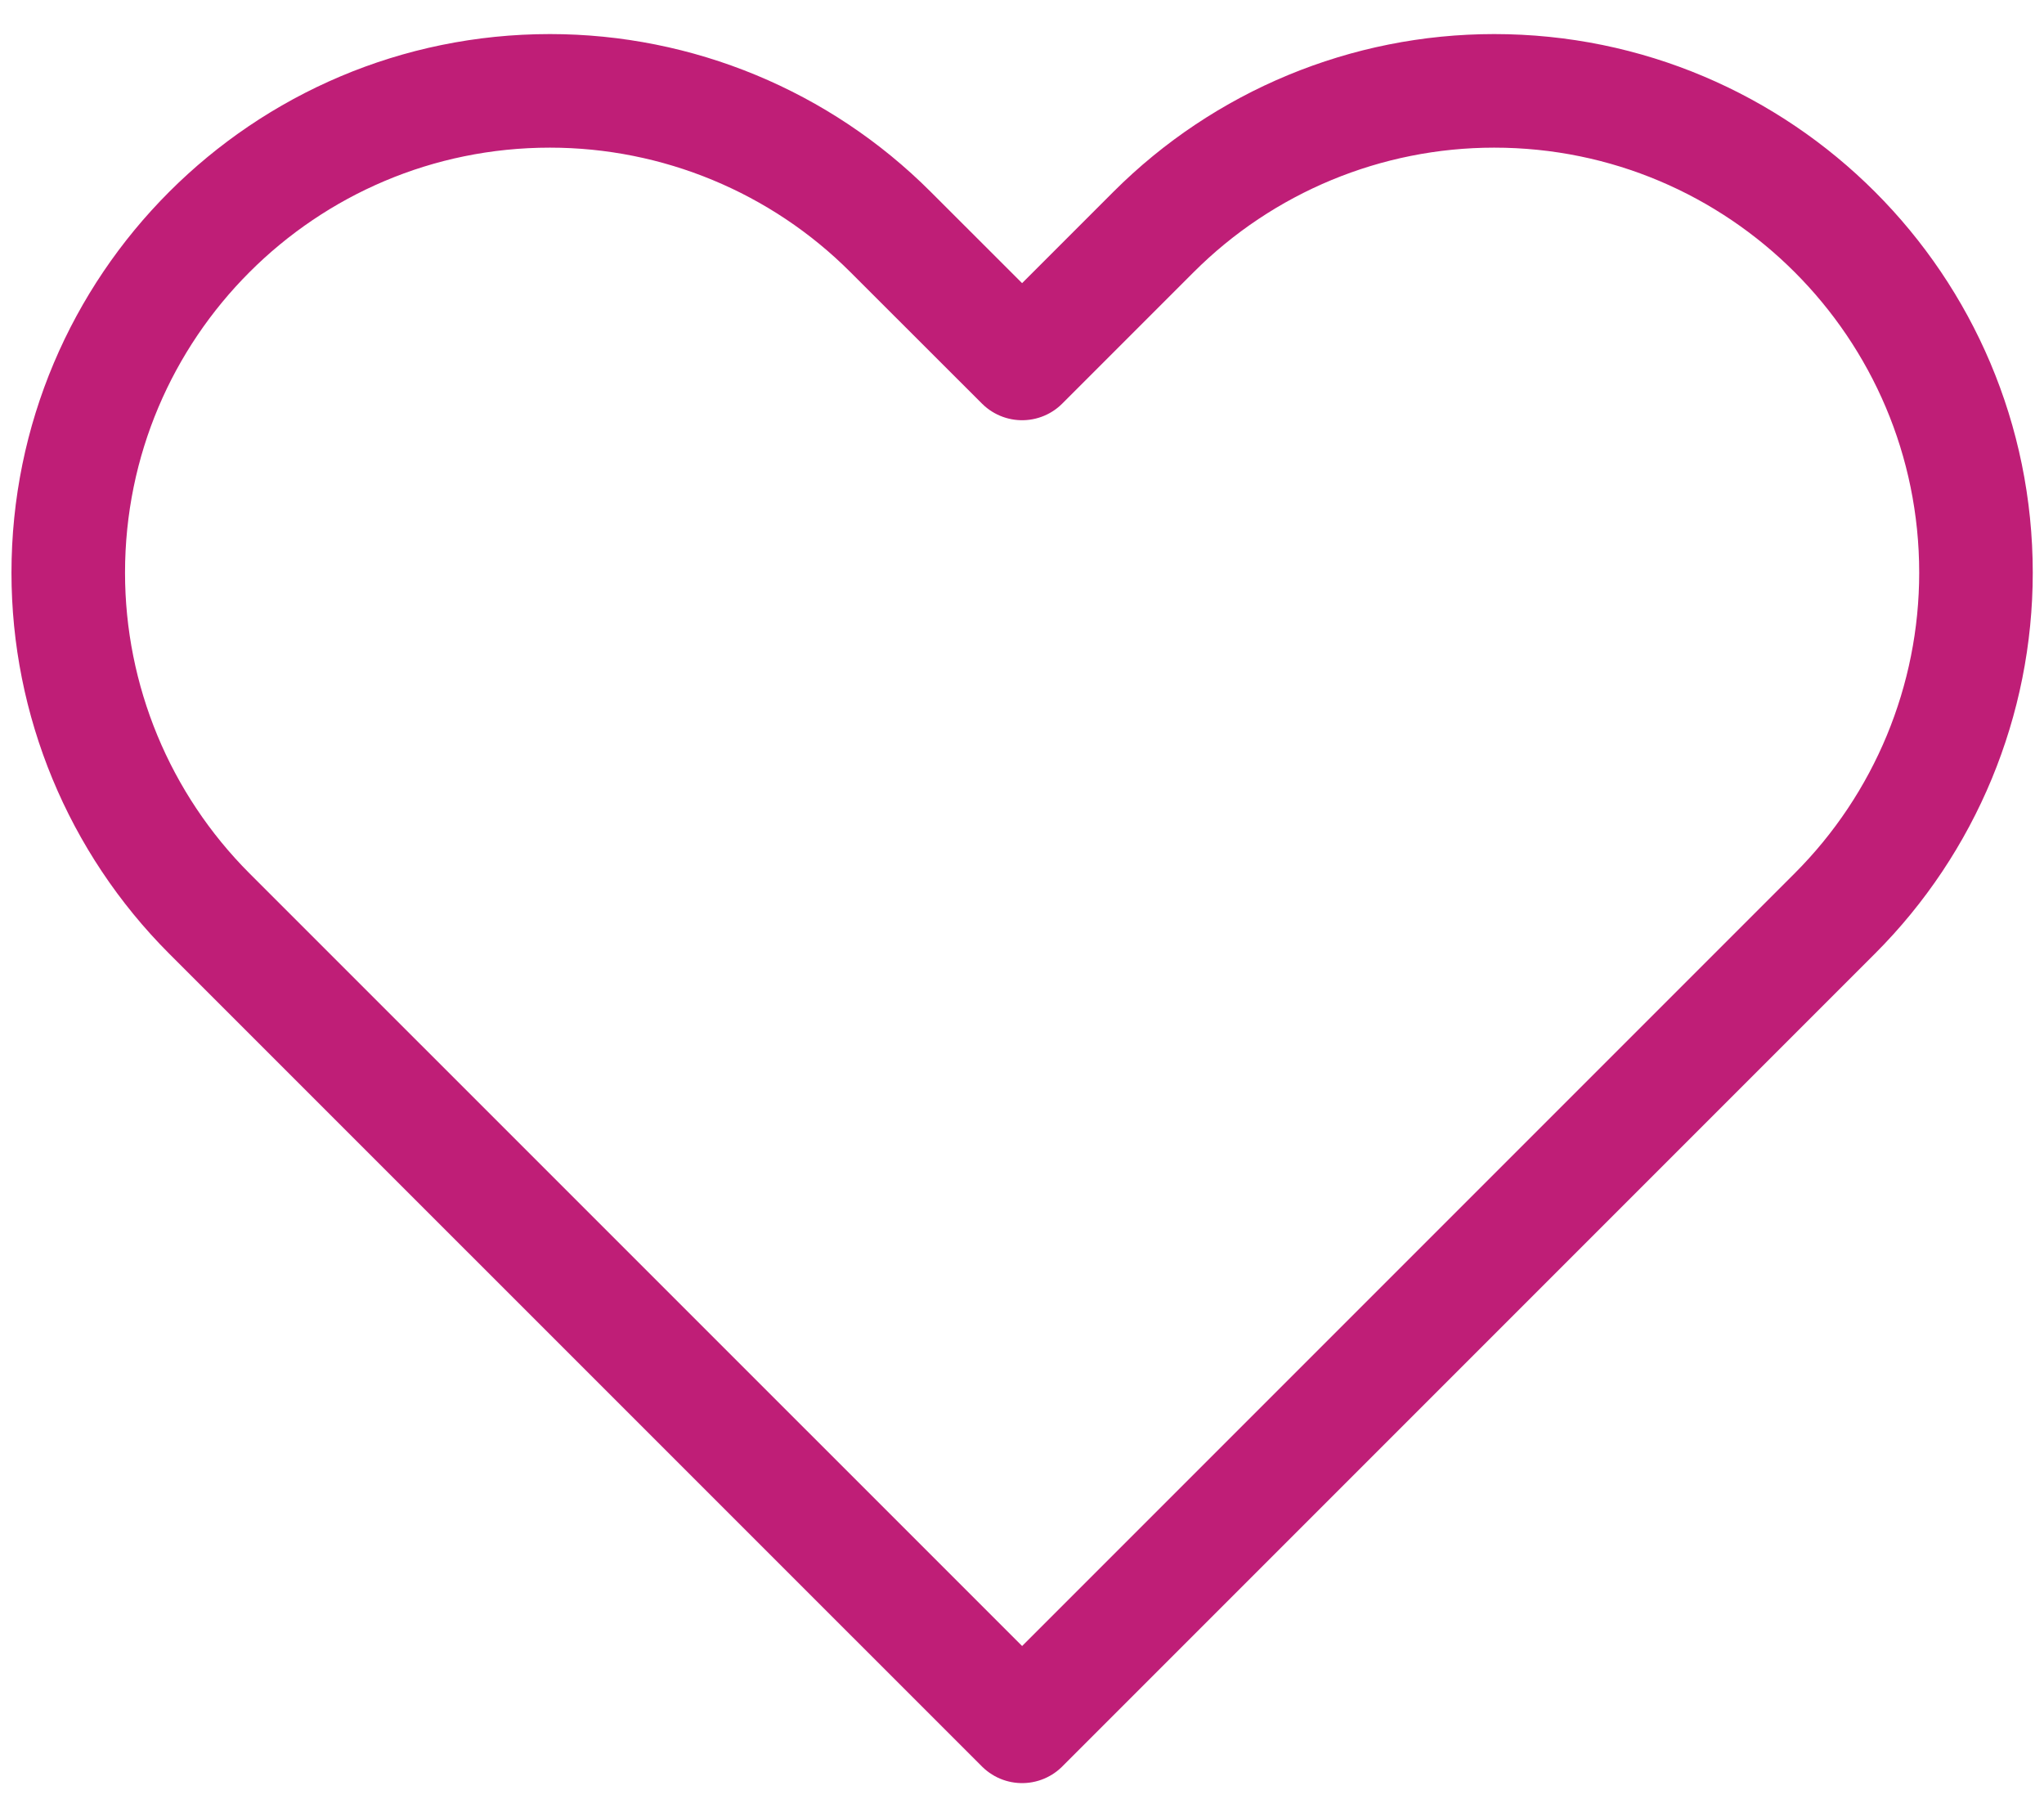 <svg width="18" height="16" viewBox="0 0 18 16" fill="none" xmlns="http://www.w3.org/2000/svg">
<path d="M1.843 8.043L9.001 15.2L16.158 8.043C16.954 7.247 17.401 6.168 17.401 5.043C17.401 2.7 15.501 0.8 13.158 0.8C12.033 0.8 10.954 1.247 10.158 2.043L9.001 3.2L7.843 2.043C7.048 1.247 5.968 0.8 4.843 0.8C2.5 0.8 0.601 2.7 0.601 5.043C0.601 6.168 1.048 7.247 1.843 8.043Z" stroke="#BF1E77" stroke-linejoin="round"/>
</svg>
